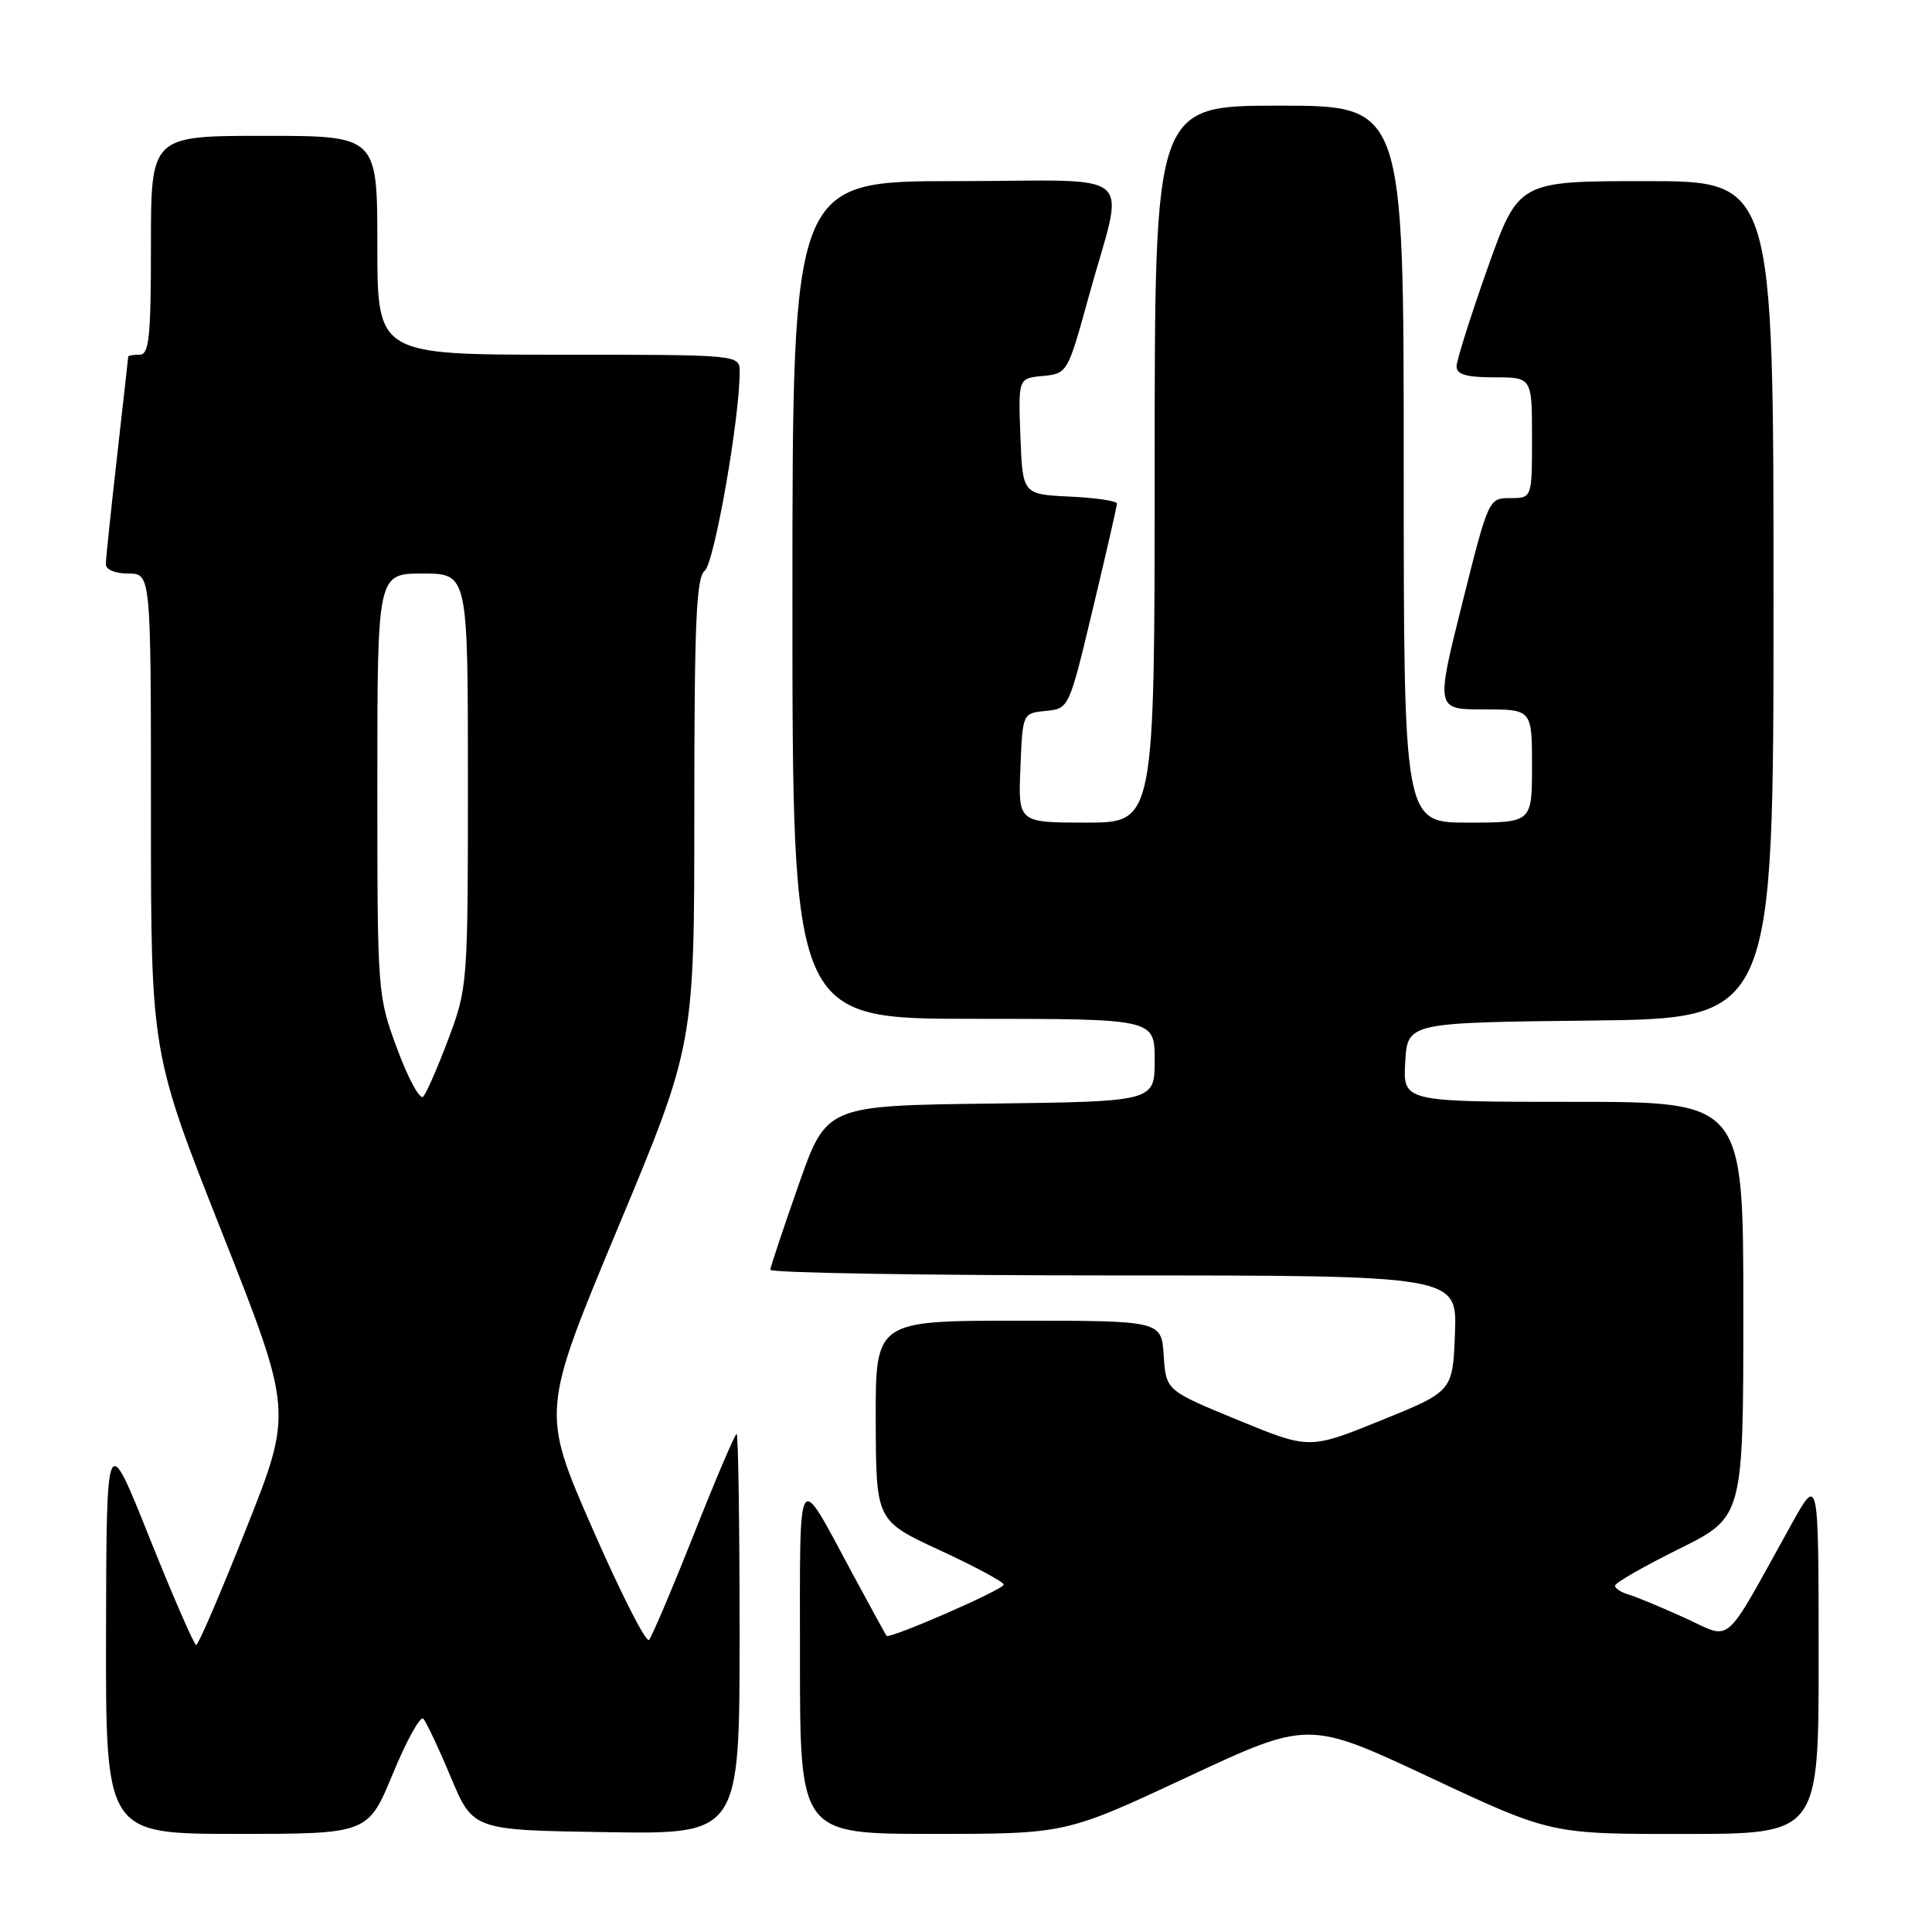 <?xml version="1.0" encoding="UTF-8" standalone="no"?>
<!DOCTYPE svg PUBLIC "-//W3C//DTD SVG 1.1//EN" "http://www.w3.org/Graphics/SVG/1.1/DTD/svg11.dtd" >
<svg xmlns="http://www.w3.org/2000/svg" xmlns:xlink="http://www.w3.org/1999/xlink" version="1.1" viewBox="0 0 256 256">
 <g >
 <path fill="currentColor"
d=" M 52.07 234.99 C 53.89 230.58 55.70 227.32 56.09 227.74 C 56.48 228.16 58.13 231.65 59.74 235.50 C 62.68 242.50 62.68 242.50 80.34 242.77 C 98.00 243.05 98.00 243.05 98.00 216.52 C 98.00 201.94 97.82 190.00 97.61 190.00 C 97.39 190.00 94.85 195.96 91.96 203.25 C 89.07 210.54 86.38 216.86 86.00 217.30 C 85.62 217.74 82.25 211.11 78.51 202.56 C 71.72 187.03 71.72 187.03 81.86 162.74 C 92.00 138.44 92.00 138.44 92.00 107.58 C 92.00 82.39 92.26 76.52 93.39 75.61 C 94.65 74.61 98.03 55.33 98.01 49.25 C 98.00 47.00 98.00 47.00 74.00 47.00 C 50.00 47.00 50.00 47.00 50.00 32.50 C 50.00 18.00 50.00 18.00 35.00 18.00 C 20.00 18.00 20.00 18.00 20.00 32.50 C 20.00 44.72 19.76 47.00 18.50 47.00 C 17.68 47.00 17.00 47.11 16.99 47.25 C 16.98 47.39 16.32 53.35 15.51 60.50 C 14.70 67.65 14.03 74.06 14.02 74.75 C 14.01 75.48 15.26 76.00 17.00 76.00 C 20.00 76.00 20.00 76.00 20.00 107.75 C 20.00 139.50 20.00 139.50 29.40 163.27 C 38.79 187.04 38.79 187.04 32.64 202.51 C 29.27 211.02 26.27 217.98 26.00 217.98 C 25.73 217.98 22.94 211.58 19.80 203.74 C 14.11 189.50 14.11 189.50 14.05 216.25 C 14.00 243.00 14.00 243.00 31.38 243.00 C 48.76 243.00 48.76 243.00 52.07 234.99 Z  M 157.29 235.49 C 173.37 227.97 173.37 227.97 189.44 235.50 C 205.50 243.03 205.50 243.03 223.25 243.01 C 241.00 243.00 241.00 243.00 240.98 219.25 C 240.97 195.50 240.97 195.50 237.36 202.00 C 228.12 218.63 229.67 217.28 223.22 214.37 C 220.08 212.94 216.71 211.55 215.75 211.27 C 214.79 210.99 214.00 210.47 214.00 210.11 C 214.00 209.74 217.82 207.55 222.50 205.23 C 231.00 201.01 231.00 201.01 231.00 173.51 C 231.00 146.00 231.00 146.00 208.45 146.00 C 185.90 146.00 185.90 146.00 186.20 140.75 C 186.50 135.50 186.50 135.50 210.75 135.23 C 235.00 134.96 235.00 134.96 235.00 79.48 C 235.00 24.00 235.00 24.00 218.10 24.00 C 201.21 24.00 201.21 24.00 197.10 35.56 C 194.85 41.93 193.00 47.78 193.00 48.56 C 193.00 49.62 194.32 50.00 198.00 50.00 C 203.00 50.00 203.00 50.00 203.00 58.00 C 203.00 66.00 203.00 66.00 200.12 66.00 C 197.26 66.00 197.23 66.06 193.74 80.00 C 190.24 94.00 190.24 94.00 196.62 94.00 C 203.00 94.00 203.00 94.00 203.00 101.50 C 203.00 109.00 203.00 109.00 194.50 109.00 C 186.00 109.00 186.00 109.00 186.00 61.50 C 186.00 14.00 186.00 14.00 169.50 14.00 C 153.00 14.00 153.00 14.00 153.00 61.50 C 153.00 109.00 153.00 109.00 143.96 109.00 C 134.91 109.00 134.91 109.00 135.21 101.75 C 135.50 94.50 135.50 94.50 138.57 94.20 C 141.65 93.90 141.65 93.90 144.82 80.62 C 146.57 73.32 148.00 67.06 148.00 66.72 C 148.00 66.38 145.19 65.96 141.75 65.80 C 135.50 65.50 135.50 65.50 135.21 57.82 C 134.92 50.13 134.92 50.13 138.18 49.82 C 141.42 49.50 141.48 49.41 144.20 39.52 C 149.04 21.91 151.42 24.00 126.58 24.00 C 105.00 24.00 105.00 24.00 105.00 79.50 C 105.00 135.00 105.00 135.00 129.00 135.00 C 153.00 135.00 153.00 135.00 153.00 140.48 C 153.00 145.96 153.00 145.96 131.25 146.23 C 109.50 146.50 109.50 146.50 105.82 157.00 C 103.79 162.78 102.10 167.84 102.07 168.25 C 102.03 168.66 122.49 169.00 147.54 169.00 C 193.08 169.00 193.08 169.00 192.79 176.68 C 192.50 184.36 192.50 184.36 183.00 188.21 C 173.50 192.06 173.50 192.06 164.00 188.15 C 154.50 184.24 154.50 184.24 154.20 179.62 C 153.89 175.00 153.89 175.00 134.95 175.00 C 116.00 175.00 116.00 175.00 116.04 188.25 C 116.08 201.50 116.08 201.50 124.54 205.42 C 129.19 207.57 133.00 209.62 133.00 209.97 C 133.00 210.62 117.85 217.23 117.47 216.75 C 117.36 216.61 115.32 212.90 112.95 208.50 C 105.49 194.63 106.00 193.80 106.00 219.78 C 106.00 243.00 106.00 243.00 123.60 243.00 C 141.21 243.00 141.21 243.00 157.29 235.49 Z  M 52.64 139.00 C 50.02 131.94 50.00 131.67 50.00 103.94 C 50.00 76.00 50.00 76.00 56.00 76.00 C 62.00 76.00 62.00 76.00 62.00 103.38 C 62.00 130.35 61.96 130.87 59.43 137.63 C 58.01 141.41 56.50 144.87 56.07 145.31 C 55.63 145.76 54.09 142.92 52.64 139.00 Z "/>
</g>
</svg>